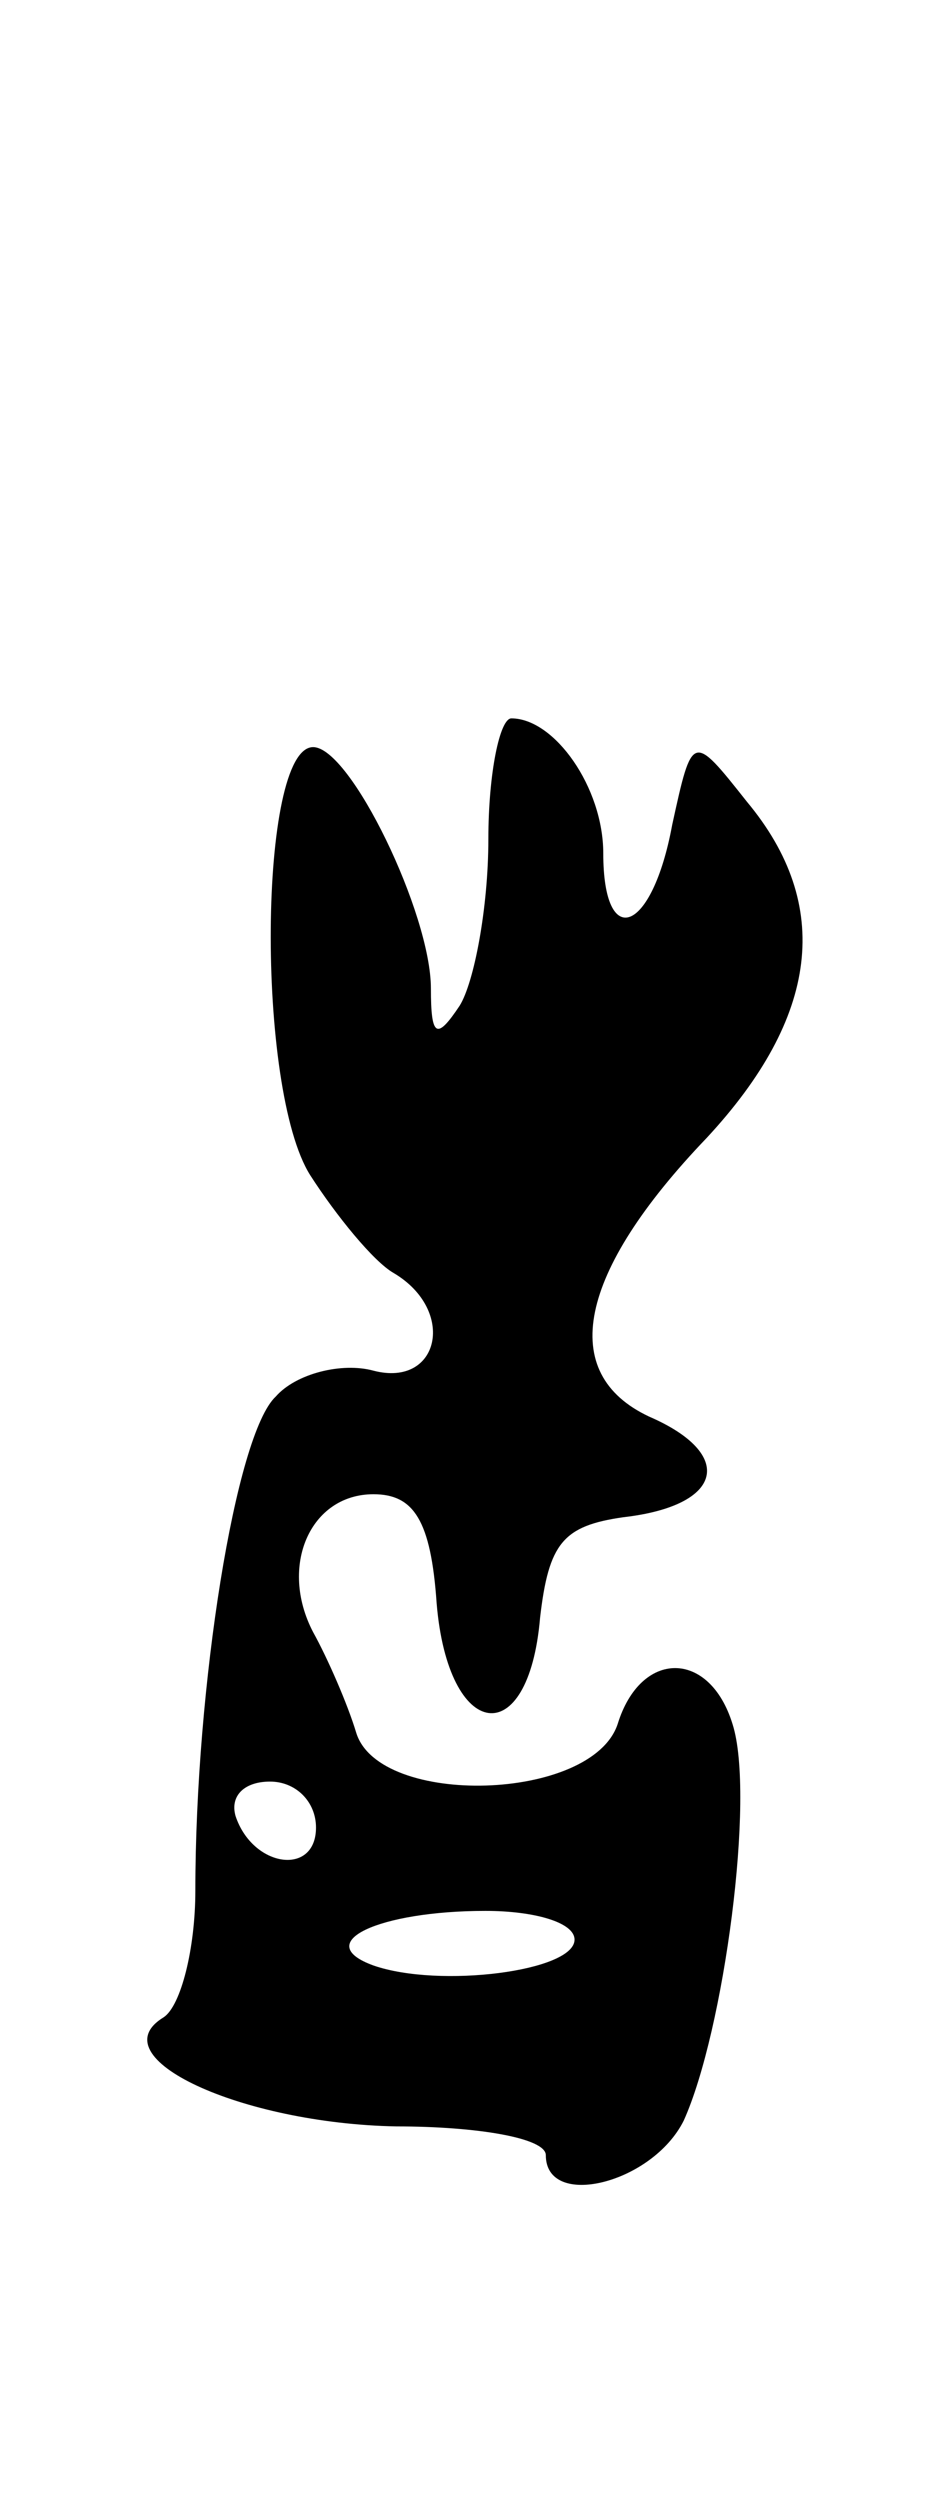 <svg version="1.0" xmlns="http://www.w3.org/2000/svg"
 width="33pt" height="87pt" viewBox="0 0 33 87"
 preserveAspectRatio="xMidYMid meet">
<g transform="translate(0,87) scale(0.1,-0.1)"
fill="#000000" stroke="none">
<path d="M170 578 c0 -24 -5 -50 -10 -58 -8 -12 -10 -11 -10 6 0 26 -28 84
-41 84 -19 0 -20 -119 -1 -149 9 -14 22 -30 29 -34 22 -13 16 -40 -7 -34 -11
3 -27 -1 -34 -9 -14 -13 -28 -101 -28 -172 0 -20 -5 -40 -11 -44 -23 -14 27
-37 81 -38 28 0 52 -4 52 -10 0 -19 37 -10 48 12 14 31 25 113 17 138 -8 26
-32 26 -40 0 -9 -27 -83 -29 -91 -3 -3 10 -10 26 -15 35 -12 23 -1 48 21 48
14 0 20 -9 22 -38 4 -48 32 -52 36 -5 3 26 8 32 29 35 35 4 39 22 9 35 -32 15
-25 50 20 97 39 42 44 81 14 117 -19 24 -19 24 -26 -8 -7 -38 -24 -44 -24 -10
0 23 -17 47 -32 47 -4 0 -8 -19 -8 -42z m-60 -344 c0 -17 -22 -14 -28 4 -2 7
3 12 12 12 9 0 16 -7 16 -16z m90 -39 c0 -11 -47 -17 -70 -9 -22 8 2 19 39 19
17 0 31 -4 31 -10z"/>
</g>
</svg>
